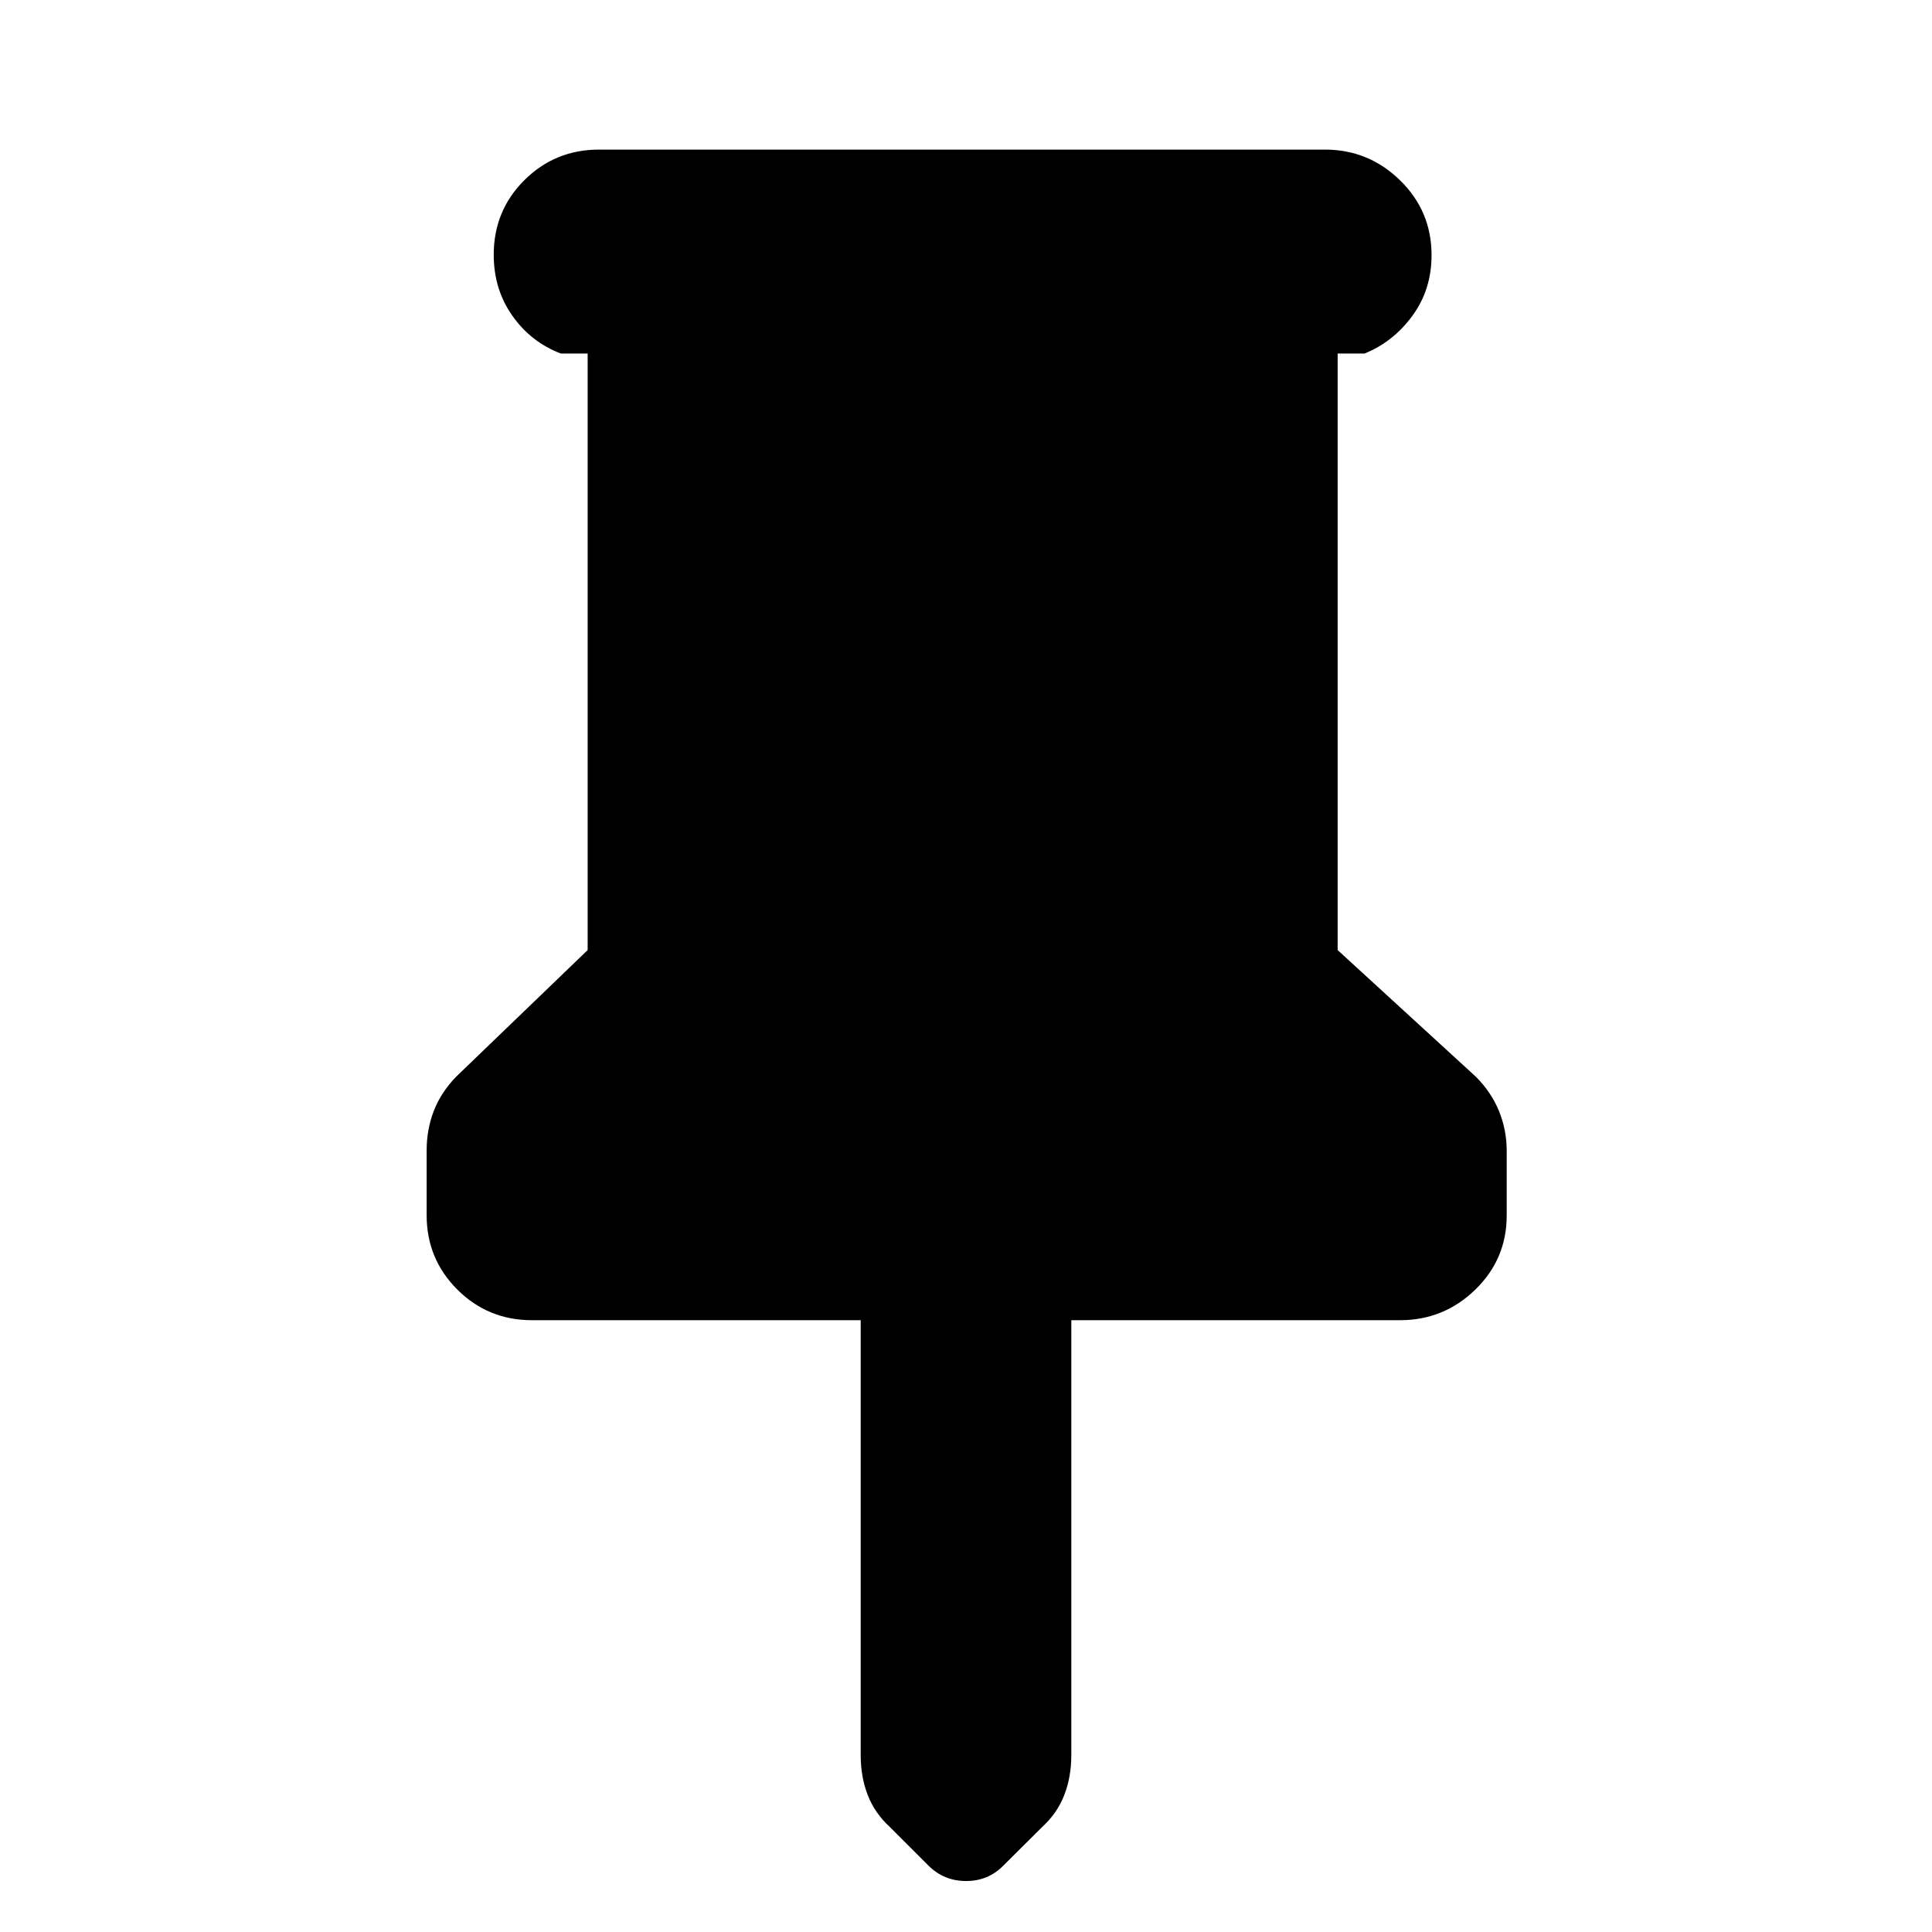 <svg xmlns="http://www.w3.org/2000/svg" height="40" viewBox="0 -960 960 960" width="40"><path d="M664.67-784.33v296.42L733.33-425q7.67 7.67 11.5 17.06 3.84 9.4 3.84 19.71v32.19q0 21.71-15.63 36.87Q717.42-304 695.67-304H532.33v216q0 10.91-3.5 19.96Q525.33-59 517.67-52l-19.04 18.93q-7.54 7.74-18.58 7.74-11.05 0-18.78-7.74L442.33-52q-7.66-7-11.16-16.04-3.5-9.05-3.5-19.96v-216H264.33q-21.83 0-37.08-15.22Q212-334.45 212-356.16v-32.19q0-10.32 3.5-19.51 3.5-9.19 11.17-17.14L292-487.91v-296.42h-13.33q-14.84-5.67-24.09-18.79-9.25-13.11-9.25-30.33 0-21.88 15.25-37.05 15.25-15.17 37.09-15.17h360.66q21.75 0 37.38 15.29 15.62 15.28 15.62 37.16 0 17.22-9.58 30.22T678-784.33h-13.33Z"/></svg>